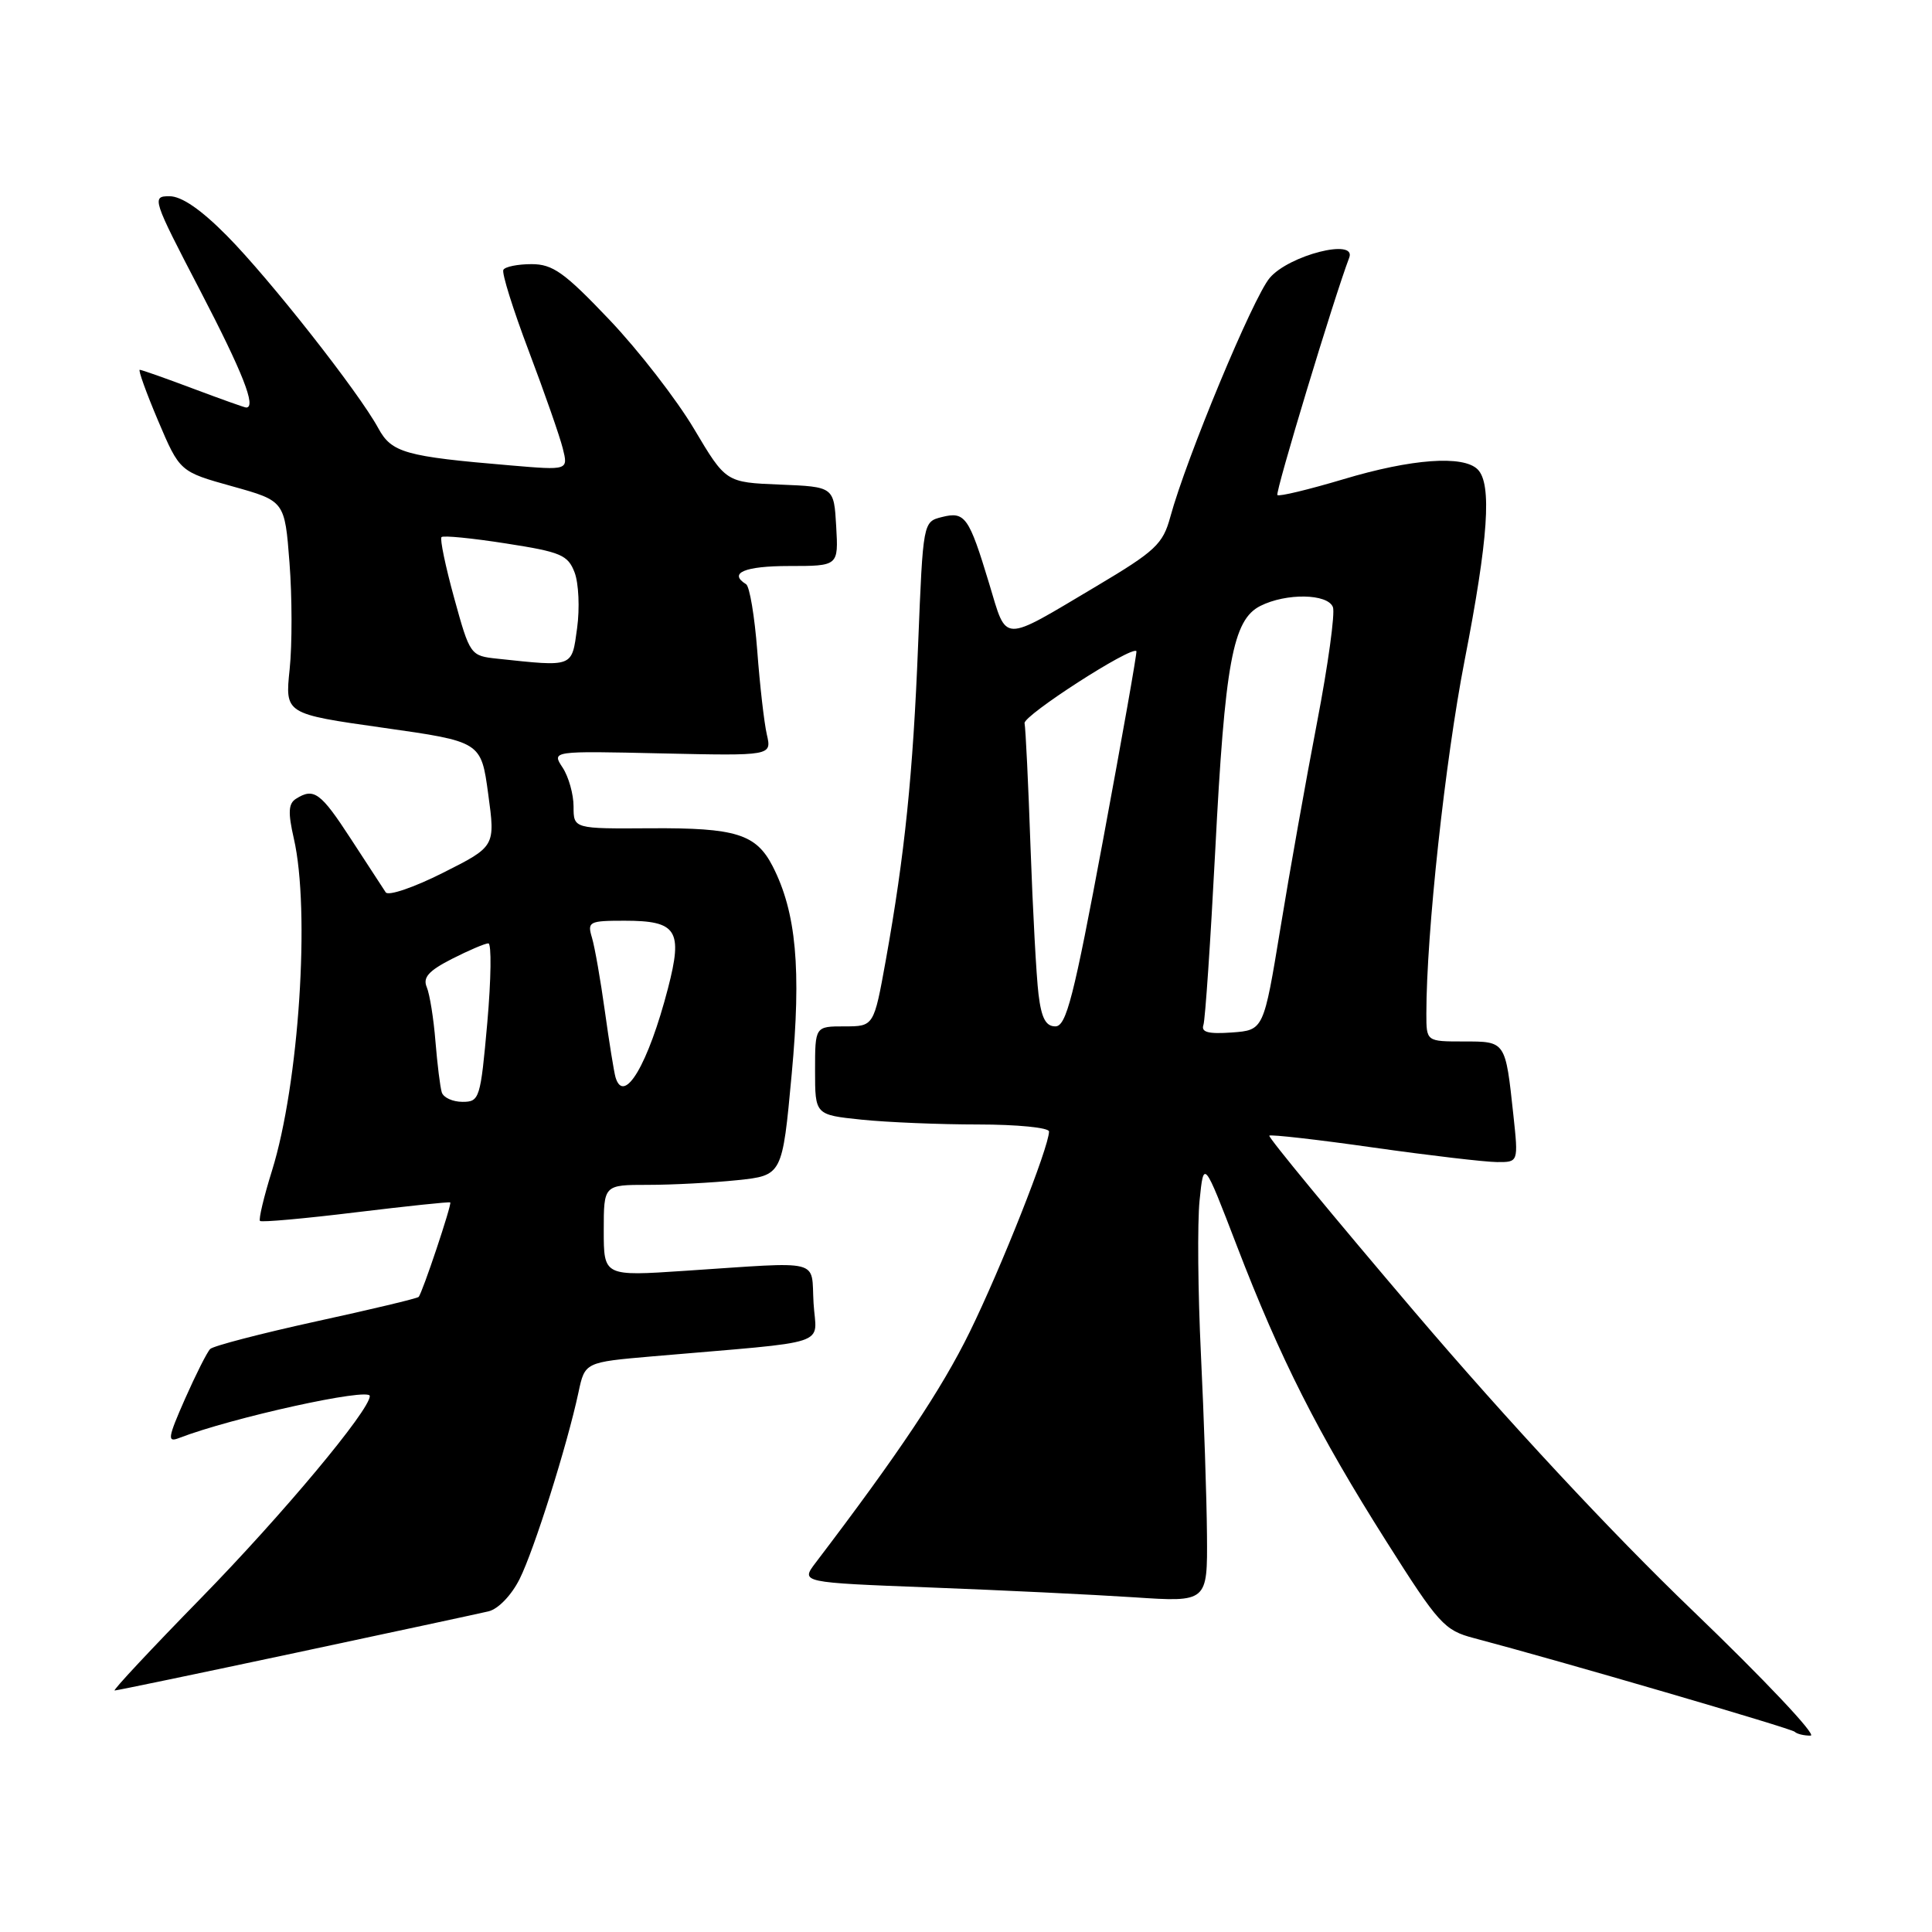 <?xml version="1.0" encoding="UTF-8" standalone="no"?>
<!DOCTYPE svg PUBLIC "-//W3C//DTD SVG 1.1//EN" "http://www.w3.org/Graphics/SVG/1.1/DTD/svg11.dtd" >
<svg xmlns="http://www.w3.org/2000/svg" xmlns:xlink="http://www.w3.org/1999/xlink" version="1.1" viewBox="0 0 256 256">
 <g >
 <path fill="currentColor"
d=" M 224.28 213.41 C 213.47 203.03 199.77 188.30 187.45 173.84 C 176.67 161.18 168.00 150.67 168.19 150.48 C 168.37 150.30 174.59 151.00 182.01 152.06 C 189.43 153.11 196.78 153.97 198.35 153.98 C 201.20 154.00 201.20 154.00 200.53 147.75 C 199.47 137.91 199.53 138.00 193.93 138.00 C 189.00 138.00 189.00 138.00 189.00 134.31 C 189.00 123.72 191.49 100.75 194.07 87.50 C 197.21 71.38 197.71 64.11 195.80 62.20 C 193.89 60.29 187.04 60.79 178.01 63.50 C 173.42 64.87 169.48 65.82 169.26 65.60 C 168.94 65.28 176.78 39.38 178.78 34.14 C 179.78 31.52 170.78 33.82 168.24 36.83 C 166.03 39.45 157.21 60.65 155.07 68.50 C 154.09 72.10 153.11 73.02 145.24 77.70 C 132.55 85.24 133.47 85.27 131.07 77.33 C 128.39 68.47 127.87 67.74 124.81 68.51 C 122.31 69.14 122.31 69.14 121.66 85.32 C 120.98 102.62 119.88 113.26 117.37 127.25 C 115.79 136.00 115.79 136.00 111.90 136.00 C 108.00 136.00 108.00 136.00 108.00 141.86 C 108.00 147.72 108.00 147.72 114.15 148.36 C 117.53 148.71 124.50 149.00 129.65 149.00 C 134.79 149.00 139.00 149.42 139.00 149.93 C 139.00 151.98 132.65 168.02 128.49 176.50 C 124.77 184.09 119.07 192.62 108.06 207.09 C 106.09 209.69 106.09 209.69 123.29 210.35 C 132.76 210.71 144.89 211.30 150.25 211.65 C 160.00 212.30 160.00 212.30 159.93 203.40 C 159.89 198.51 159.53 187.74 159.13 179.48 C 158.73 171.22 158.65 162.04 158.95 159.07 C 159.50 153.66 159.50 153.66 163.89 165.08 C 169.64 180.05 174.64 189.93 183.69 204.23 C 190.63 215.20 191.38 216.03 195.31 217.06 C 206.82 220.10 237.35 229.02 237.81 229.47 C 238.10 229.76 239.05 229.99 239.92 229.98 C 240.79 229.96 233.75 222.51 224.28 213.41 Z  M 39.11 219.02 C 51.97 216.28 63.51 213.80 64.74 213.51 C 66.02 213.20 67.78 211.37 68.85 209.23 C 70.78 205.37 75.15 191.52 76.65 184.50 C 77.50 180.50 77.50 180.50 86.50 179.72 C 110.69 177.63 108.14 178.48 107.80 172.67 C 107.45 166.71 109.26 167.17 90.75 168.39 C 80.00 169.11 80.00 169.11 80.00 163.05 C 80.00 157.00 80.00 157.00 85.85 157.00 C 89.07 157.00 94.40 156.72 97.69 156.38 C 103.66 155.75 103.66 155.75 104.90 142.37 C 106.20 128.38 105.51 120.89 102.38 114.78 C 100.19 110.52 97.51 109.68 86.27 109.75 C 76.00 109.82 76.00 109.82 76.00 106.87 C 76.00 105.25 75.35 102.93 74.55 101.71 C 73.09 99.50 73.09 99.50 87.68 99.83 C 102.26 100.15 102.26 100.15 101.61 97.33 C 101.25 95.77 100.68 90.77 100.34 86.22 C 99.99 81.67 99.33 77.70 98.86 77.41 C 96.47 75.93 98.67 75.00 104.55 75.00 C 111.10 75.00 111.10 75.00 110.80 69.75 C 110.50 64.50 110.50 64.50 103.34 64.21 C 96.18 63.92 96.18 63.92 91.97 56.84 C 89.66 52.95 84.62 46.44 80.76 42.38 C 74.79 36.10 73.25 35.00 70.43 35.00 C 68.61 35.00 66.93 35.34 66.70 35.75 C 66.46 36.16 67.98 41.00 70.06 46.50 C 72.14 52.00 74.17 57.81 74.57 59.41 C 75.30 62.32 75.30 62.32 67.66 61.67 C 53.65 60.49 51.89 59.99 50.12 56.73 C 47.52 51.95 35.72 36.95 30.08 31.25 C 26.64 27.77 24.07 26.00 22.45 26.00 C 20.08 26.00 20.20 26.36 26.51 38.48 C 32.17 49.36 34.00 54.00 32.62 54.00 C 32.41 54.00 29.25 52.87 25.60 51.50 C 21.94 50.12 18.76 49.00 18.52 49.00 C 18.28 49.00 19.38 52.04 20.95 55.75 C 23.82 62.50 23.82 62.50 30.78 64.44 C 37.73 66.38 37.73 66.38 38.36 74.57 C 38.71 79.08 38.72 85.43 38.38 88.68 C 37.76 94.59 37.76 94.59 50.76 96.43 C 63.75 98.27 63.75 98.27 64.69 105.21 C 65.64 112.16 65.64 112.16 58.68 115.66 C 54.85 117.59 51.45 118.75 51.11 118.24 C 50.77 117.73 48.70 114.55 46.50 111.17 C 42.48 104.99 41.59 104.34 39.21 105.85 C 38.21 106.48 38.15 107.68 38.93 111.09 C 41.13 120.61 39.62 143.63 36.04 155.12 C 34.96 158.58 34.25 161.58 34.45 161.78 C 34.65 161.98 40.36 161.47 47.14 160.64 C 53.92 159.82 59.56 159.22 59.66 159.33 C 59.90 159.56 55.95 171.36 55.47 171.85 C 55.28 172.05 49.16 173.51 41.86 175.10 C 34.57 176.70 28.26 178.34 27.85 178.75 C 27.44 179.16 25.94 182.14 24.51 185.37 C 22.24 190.52 22.14 191.16 23.71 190.55 C 30.74 187.84 49.00 183.82 49.00 184.98 C 49.00 186.86 37.43 200.71 26.64 211.75 C 20.05 218.49 14.90 224.00 15.19 224.00 C 15.48 224.00 26.24 221.76 39.11 219.02 Z  M 159.46 135.81 C 159.70 135.09 160.40 124.73 161.02 112.80 C 162.30 87.82 163.35 82.13 167.00 80.29 C 170.43 78.56 175.93 78.65 176.62 80.45 C 176.92 81.24 175.98 88.11 174.52 95.70 C 173.06 103.29 170.87 115.58 169.66 123.00 C 167.44 136.50 167.44 136.50 163.23 136.81 C 160.11 137.03 159.13 136.78 159.46 135.81 Z  M 137.61 131.75 C 137.32 129.41 136.85 120.65 136.55 112.27 C 136.26 103.90 135.90 96.50 135.76 95.83 C 135.55 94.83 149.94 85.55 150.58 86.28 C 150.69 86.40 148.70 97.64 146.17 111.25 C 142.27 132.18 141.29 136.00 139.84 136.00 C 138.57 136.00 137.99 134.90 137.61 131.75 Z  M 58.54 144.75 C 58.32 144.06 57.95 141.03 57.70 138.00 C 57.46 134.97 56.94 131.74 56.55 130.81 C 56.00 129.52 56.79 128.64 59.88 127.06 C 62.10 125.93 64.28 125.00 64.71 125.00 C 65.14 125.00 65.08 129.72 64.57 135.50 C 63.67 145.59 63.54 146.00 61.29 146.00 C 59.99 146.00 58.76 145.44 58.54 144.75 Z  M 81.56 142.75 C 81.36 142.06 80.72 138.12 80.15 134.00 C 79.58 129.88 78.81 125.49 78.44 124.25 C 77.80 122.13 78.05 122.00 82.76 122.00 C 89.70 122.00 90.51 123.25 88.51 130.96 C 85.90 141.02 82.68 146.49 81.56 142.75 Z  M 65.90 87.28 C 62.33 86.90 62.27 86.83 60.18 79.24 C 59.02 75.03 58.27 71.40 58.50 71.17 C 58.73 70.93 62.57 71.31 67.04 72.01 C 74.32 73.14 75.25 73.53 76.14 75.86 C 76.68 77.29 76.83 80.61 76.47 83.23 C 75.75 88.48 76.06 88.36 65.90 87.28 Z "/>
</g>
</svg>